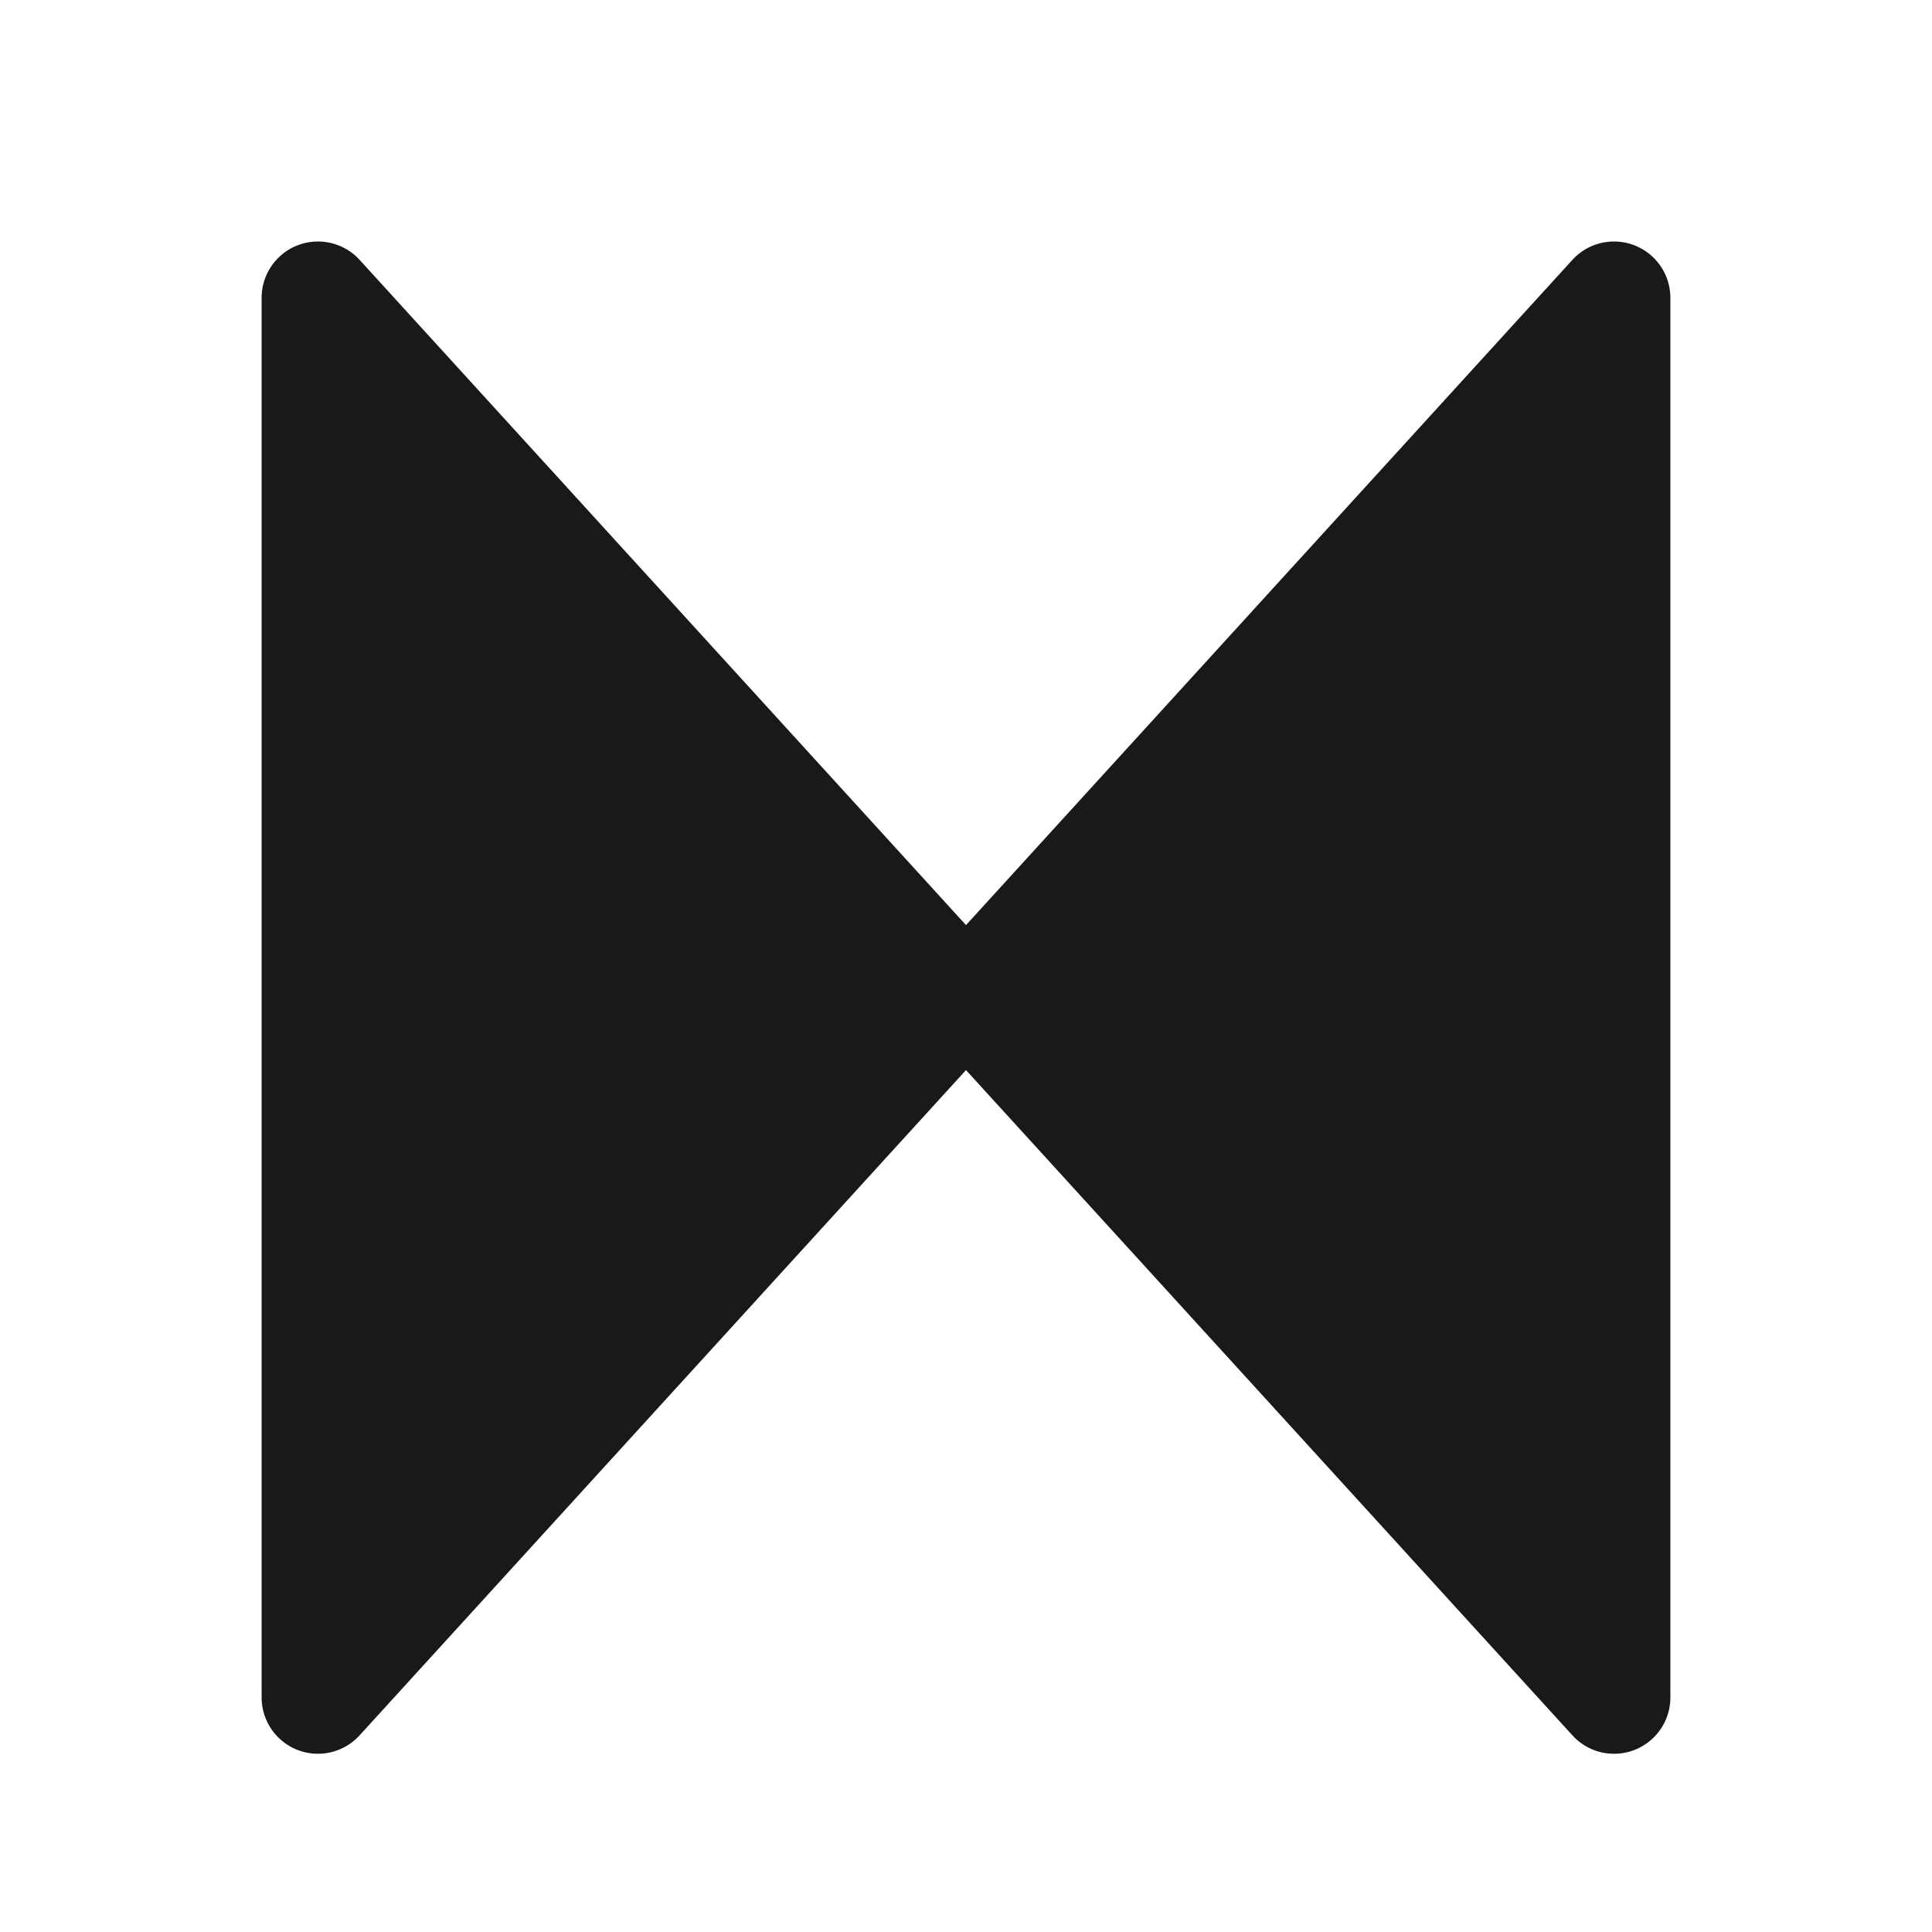 <?xml version="1.0" encoding="UTF-8"?>
<svg width="24px" height="24px" viewBox="0 0 24 24" version="1.1" xmlns="http://www.w3.org/2000/svg" xmlns:xlink="http://www.w3.org/1999/xlink">
    <title>转场@2x</title>
    <g id="转场" stroke="none" stroke-width="1" fill="none" fill-rule="evenodd">
        <g id="编组-8"></g>
        <path d="M20.75,21.086 C20.75,21.473 20.437,21.786 20.05,21.786 C19.853,21.786 19.665,21.703 19.533,21.557 L12,13.293 L4.467,21.557 C4.207,21.843 3.764,21.864 3.478,21.603 C3.333,21.471 3.25,21.283 3.25,21.086 L3.25,3.7 C3.25,3.313 3.563,3 3.95,3 C4.147,3 4.335,3.083 4.467,3.228 L12,11.492 L19.533,3.228 C19.793,2.943 20.236,2.922 20.522,3.183 C20.667,3.315 20.75,3.503 20.75,3.7 L20.75,21.086 Z" id="路径" fill-opacity="0.9" fill="#000000"></path>
    </g>
</svg>